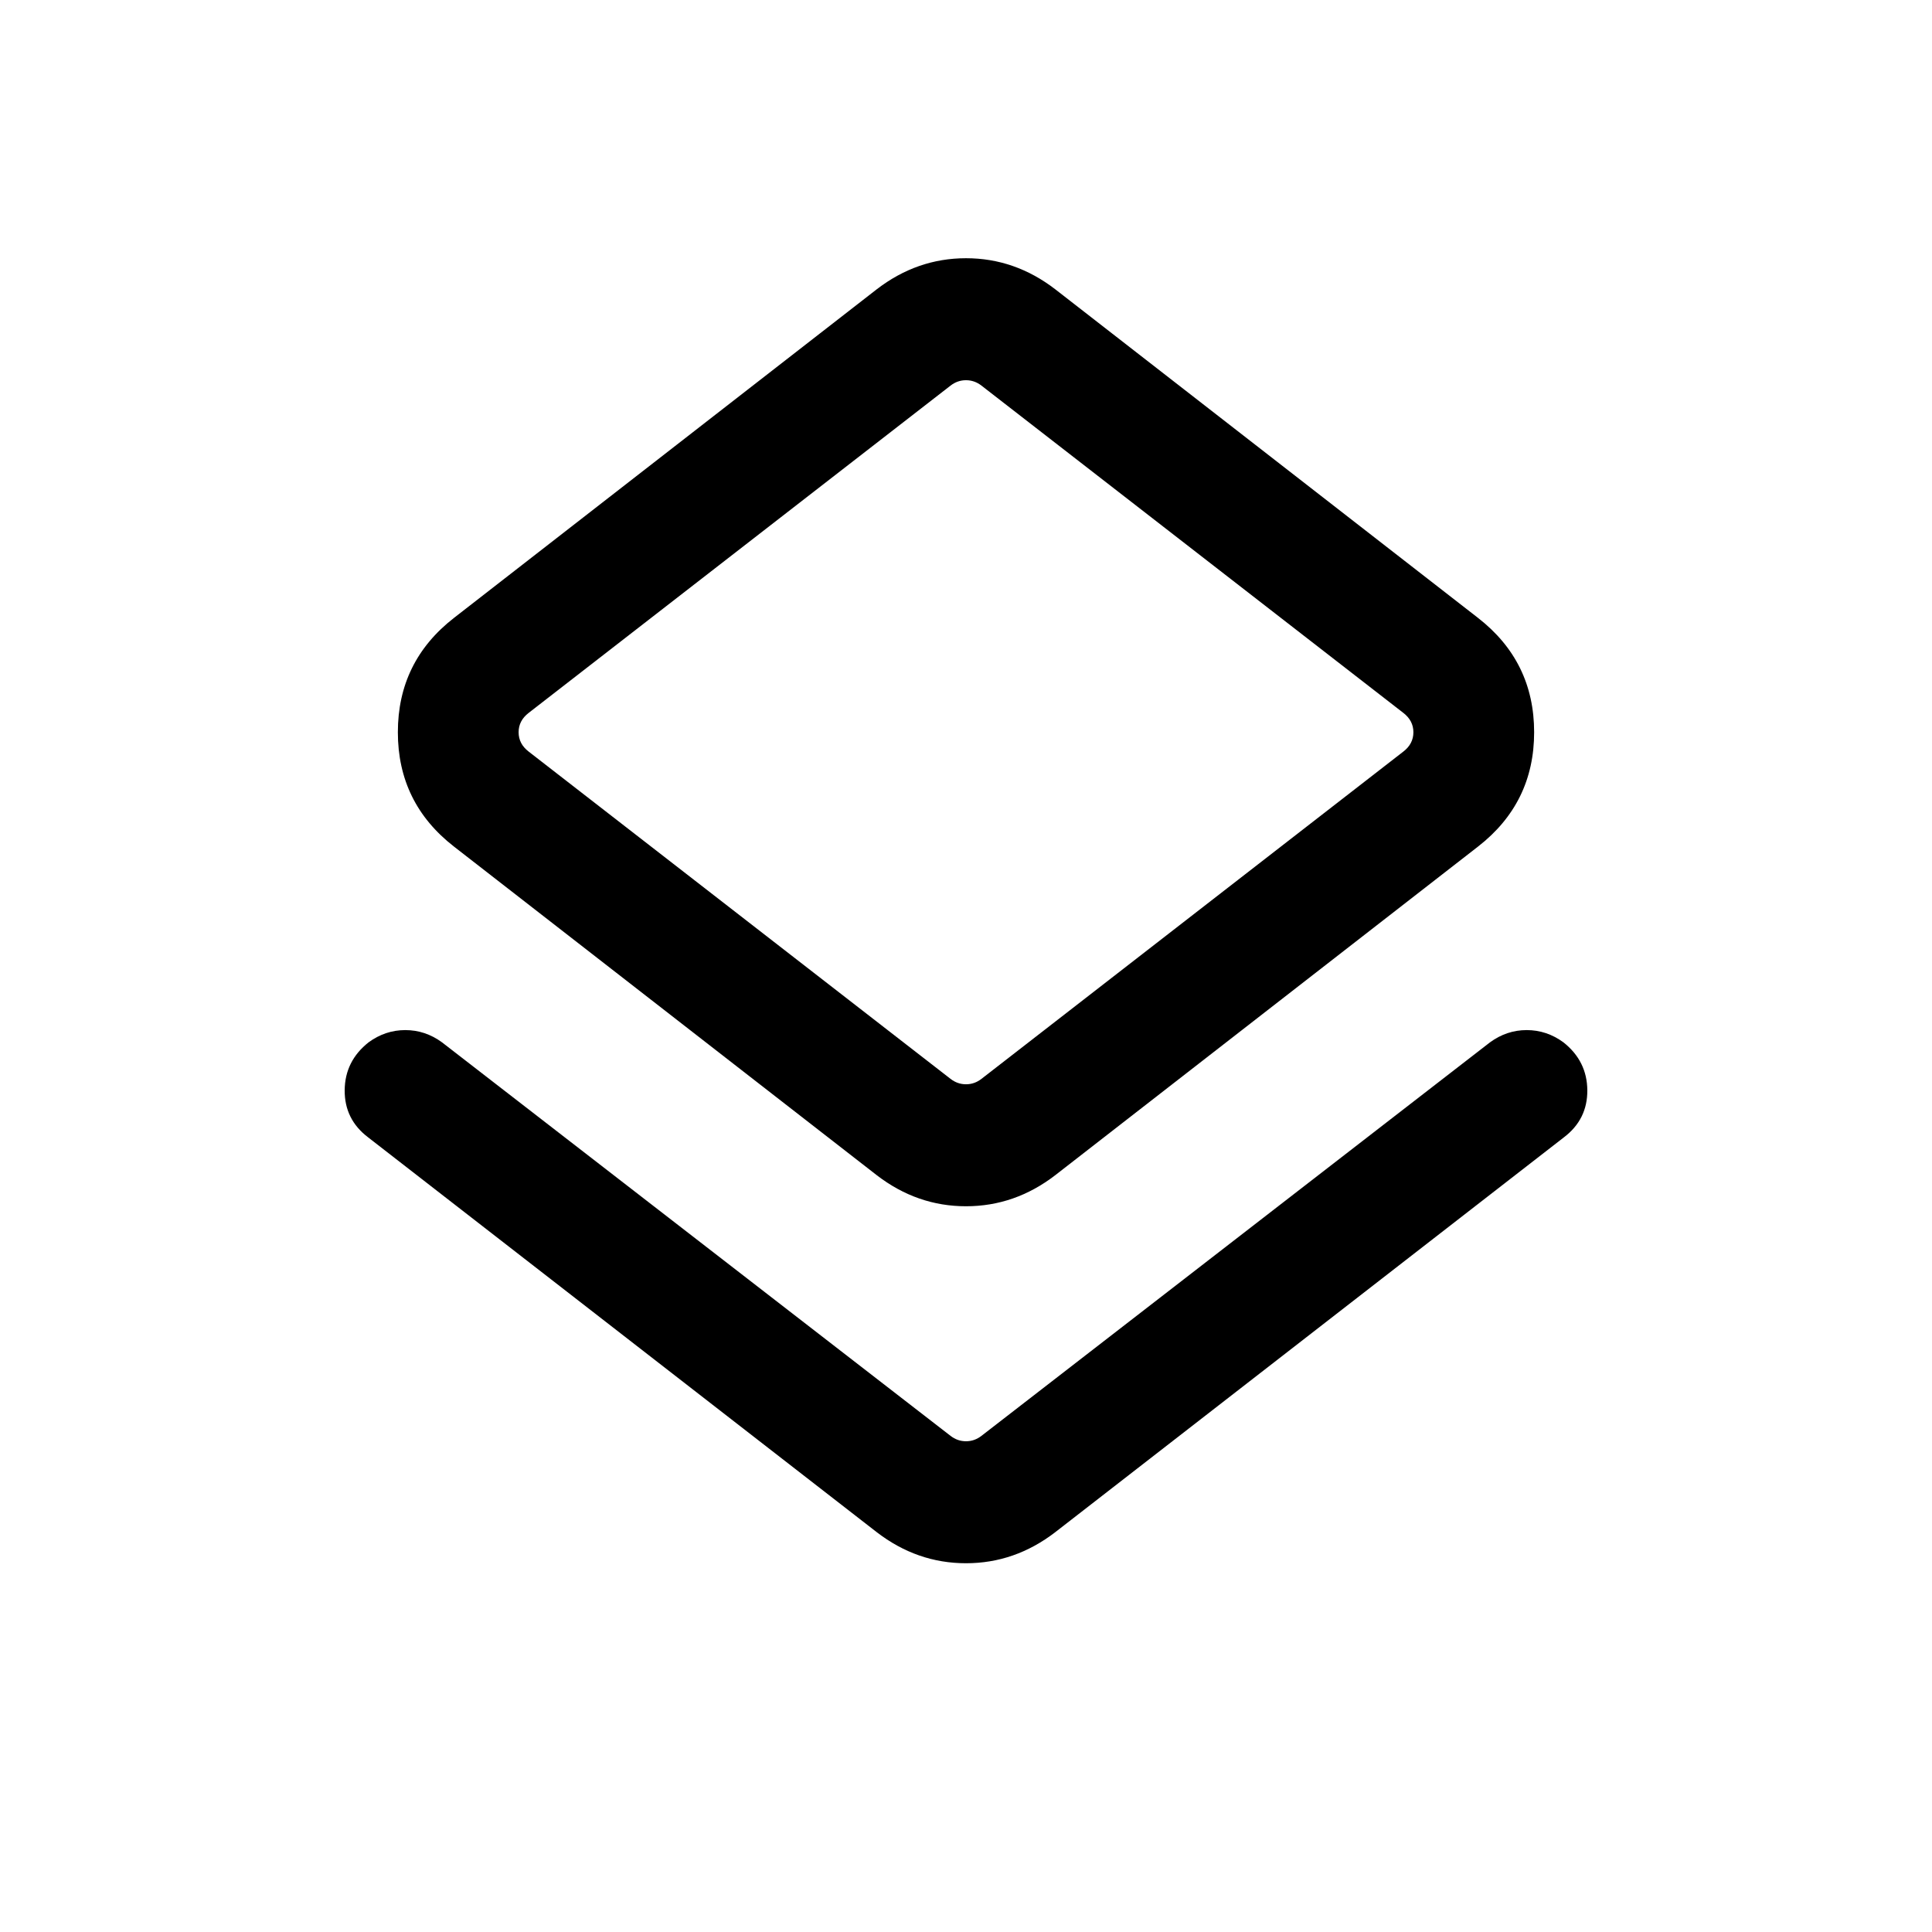 <svg xmlns="http://www.w3.org/2000/svg" height="24" viewBox="0 -960 960 960" width="24"><path d="M182.925-394.848q-11.769-8.923-11.654-23.423.115-14.499 11.884-23.807 8.308-6.077 18.231-6.077 9.923 0 18.23 6.077L472.307-246.54q3.462 2.692 7.693 2.692t7.693-2.692l252.691-195.538q8.307-6.077 18.23-6.077t18.231 6.077q11.769 9.308 11.884 23.807.115 14.5-11.654 23.423L524.384-198.695Q504.307-183.234 480-183.234t-44.384-15.461L182.925-394.848Zm252.691 18.77-209.999-163.23Q197.694-561 197.694-596.154q0-35.153 27.923-56.845l209.999-163.23Q455.693-831.69 480-831.69t44.384 15.461l209.999 163.23q27.923 21.692 27.923 56.845 0 35.154-27.923 56.846l-209.999 163.23Q504.307-360.617 480-360.617t-44.384-15.461Zm52.077-47.845 209.614-162.614q5-3.847 5-9.617 0-5.769-5-9.616L487.693-768.384q-3.462-2.692-7.693-2.692t-7.693 2.692L262.693-605.77q-5 3.847-5 9.616 0 5.77 5 9.617l209.614 162.614q3.462 2.692 7.693 2.692t7.693-2.692ZM480-596.154Z"/></svg>